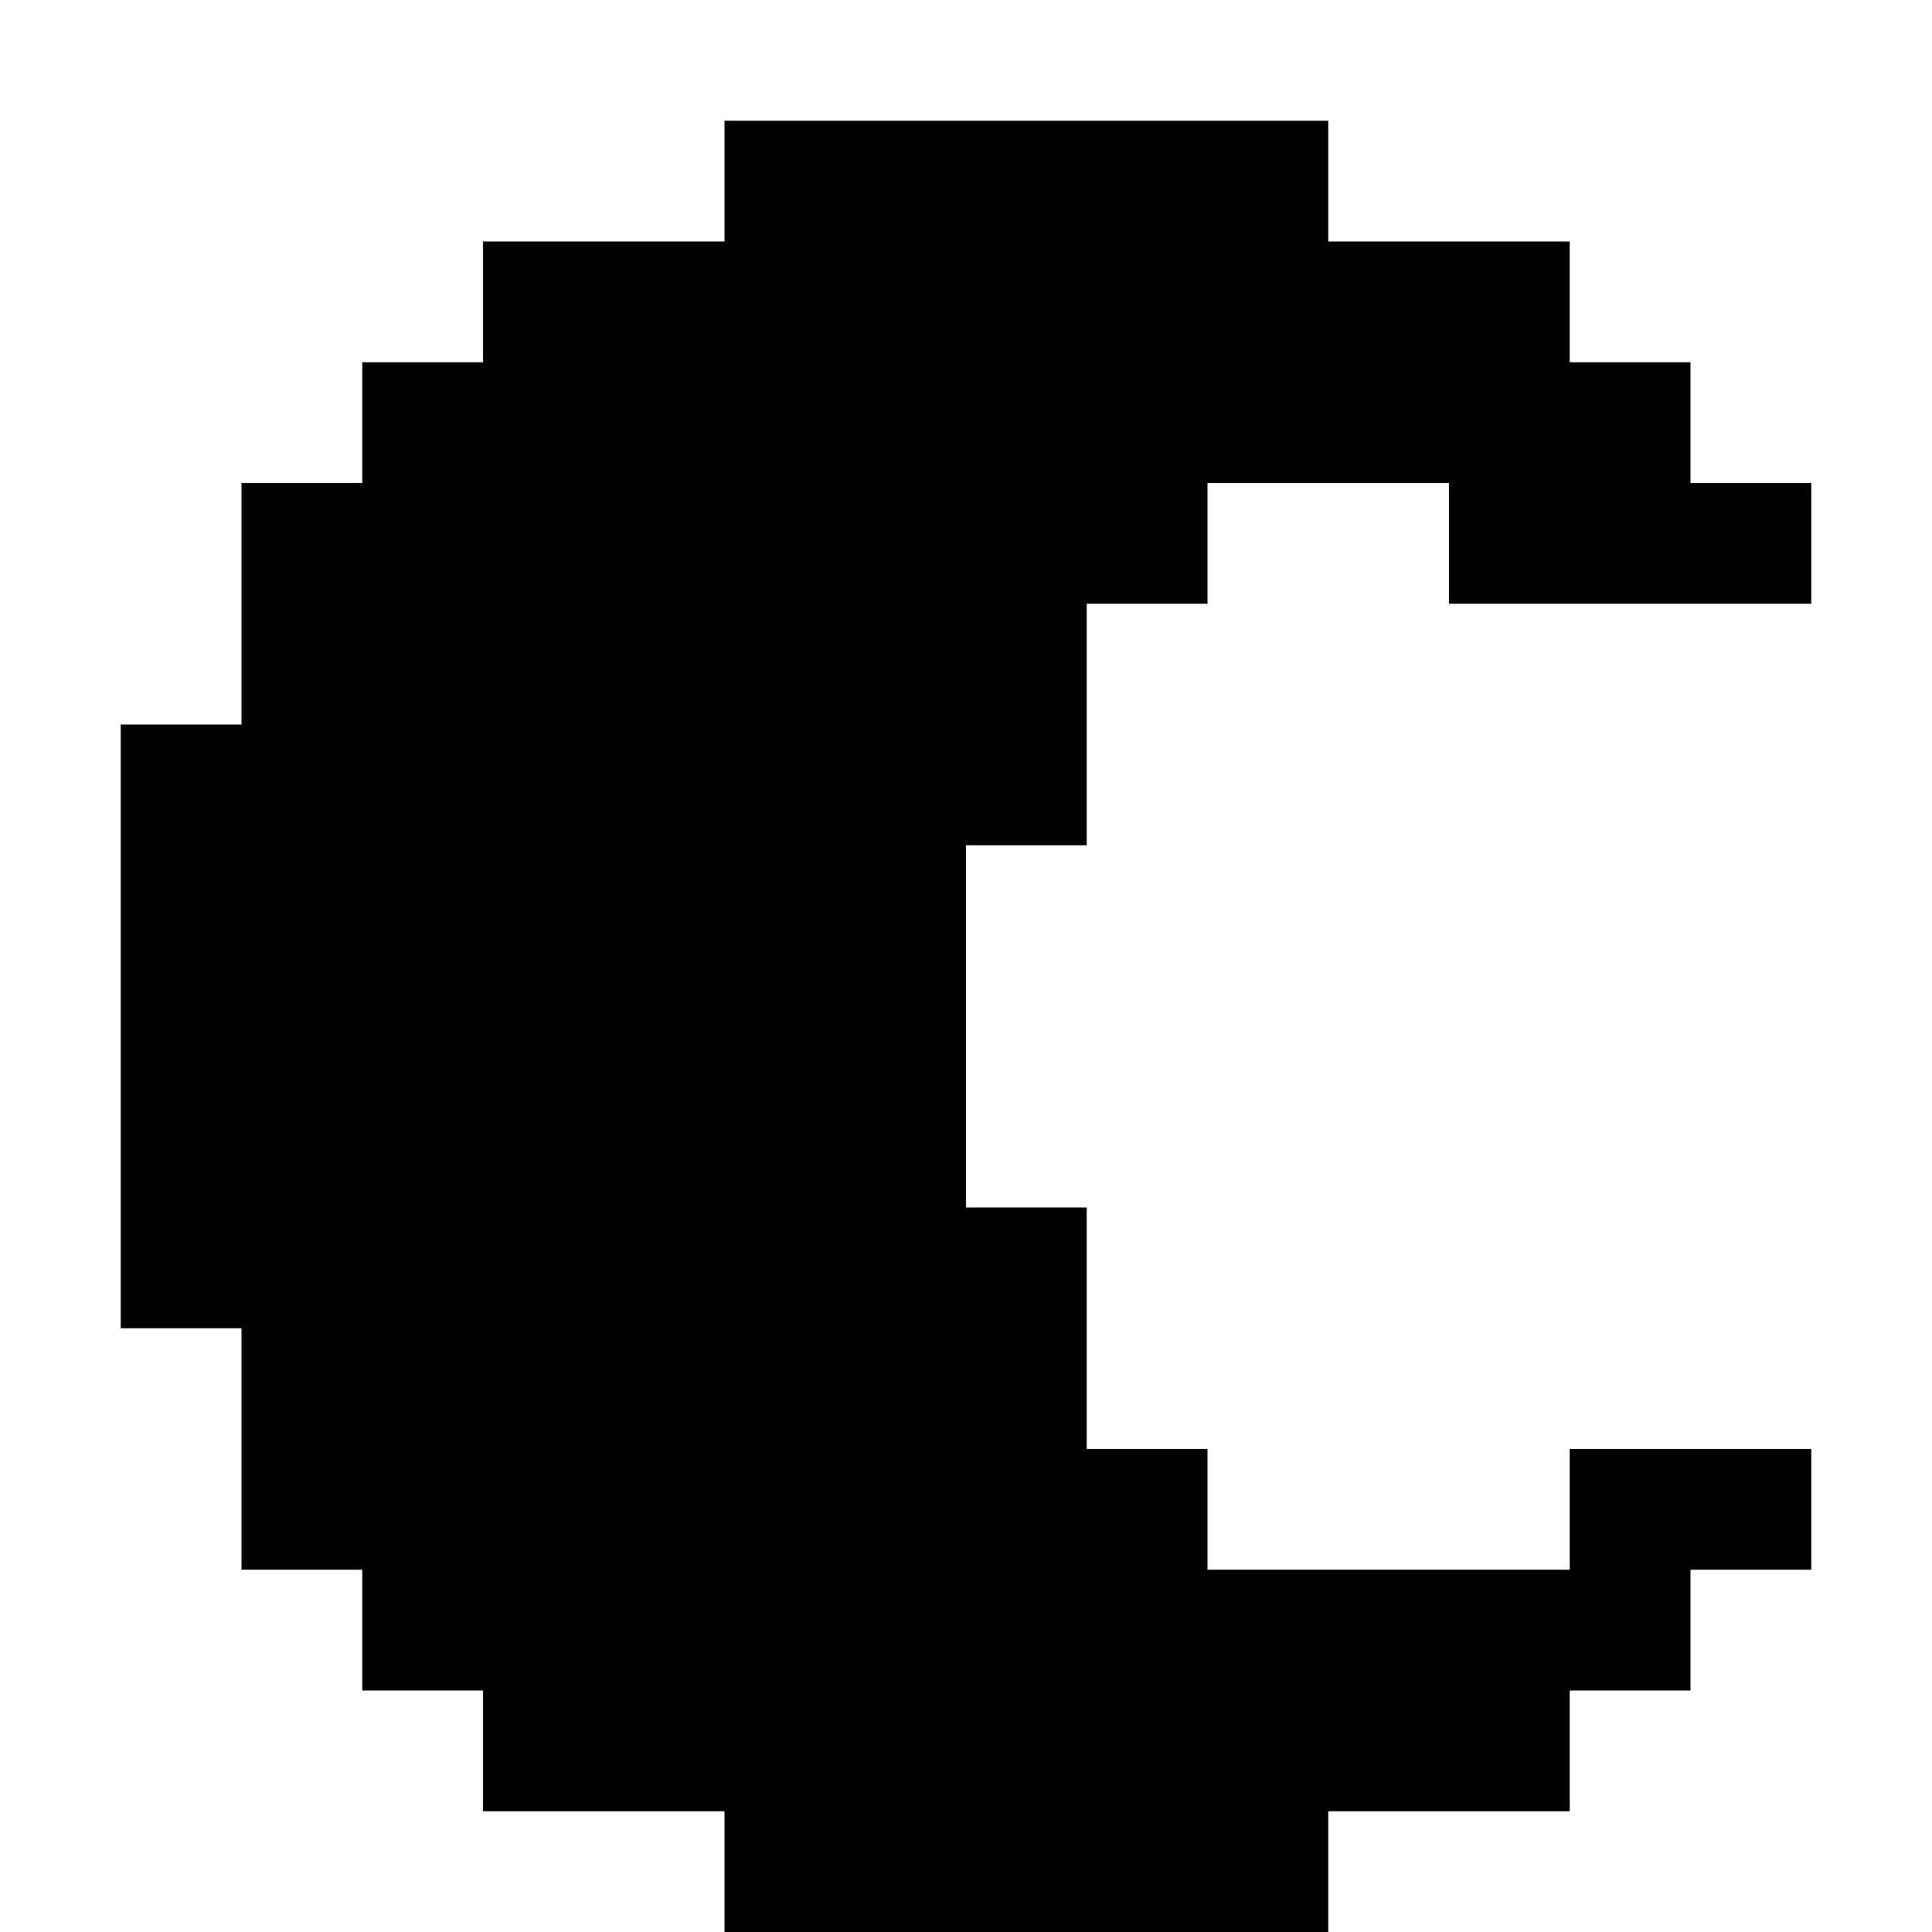<svg xmlns="http://www.w3.org/2000/svg" version="1.0"
    viewBox="0 0 1600 1600">
    <path
        d="M600 150v50H400v100H300v100H200v200H100v500h100v200h100v100h100v100h200v100h500v-100h200v-100h100v-100h100v-100h-200v100h-300v-100H900v-200H800V700h100V500h100V400h200v100h300V400h-100V300h-100V200h-200V100H600v50z" />
</svg>